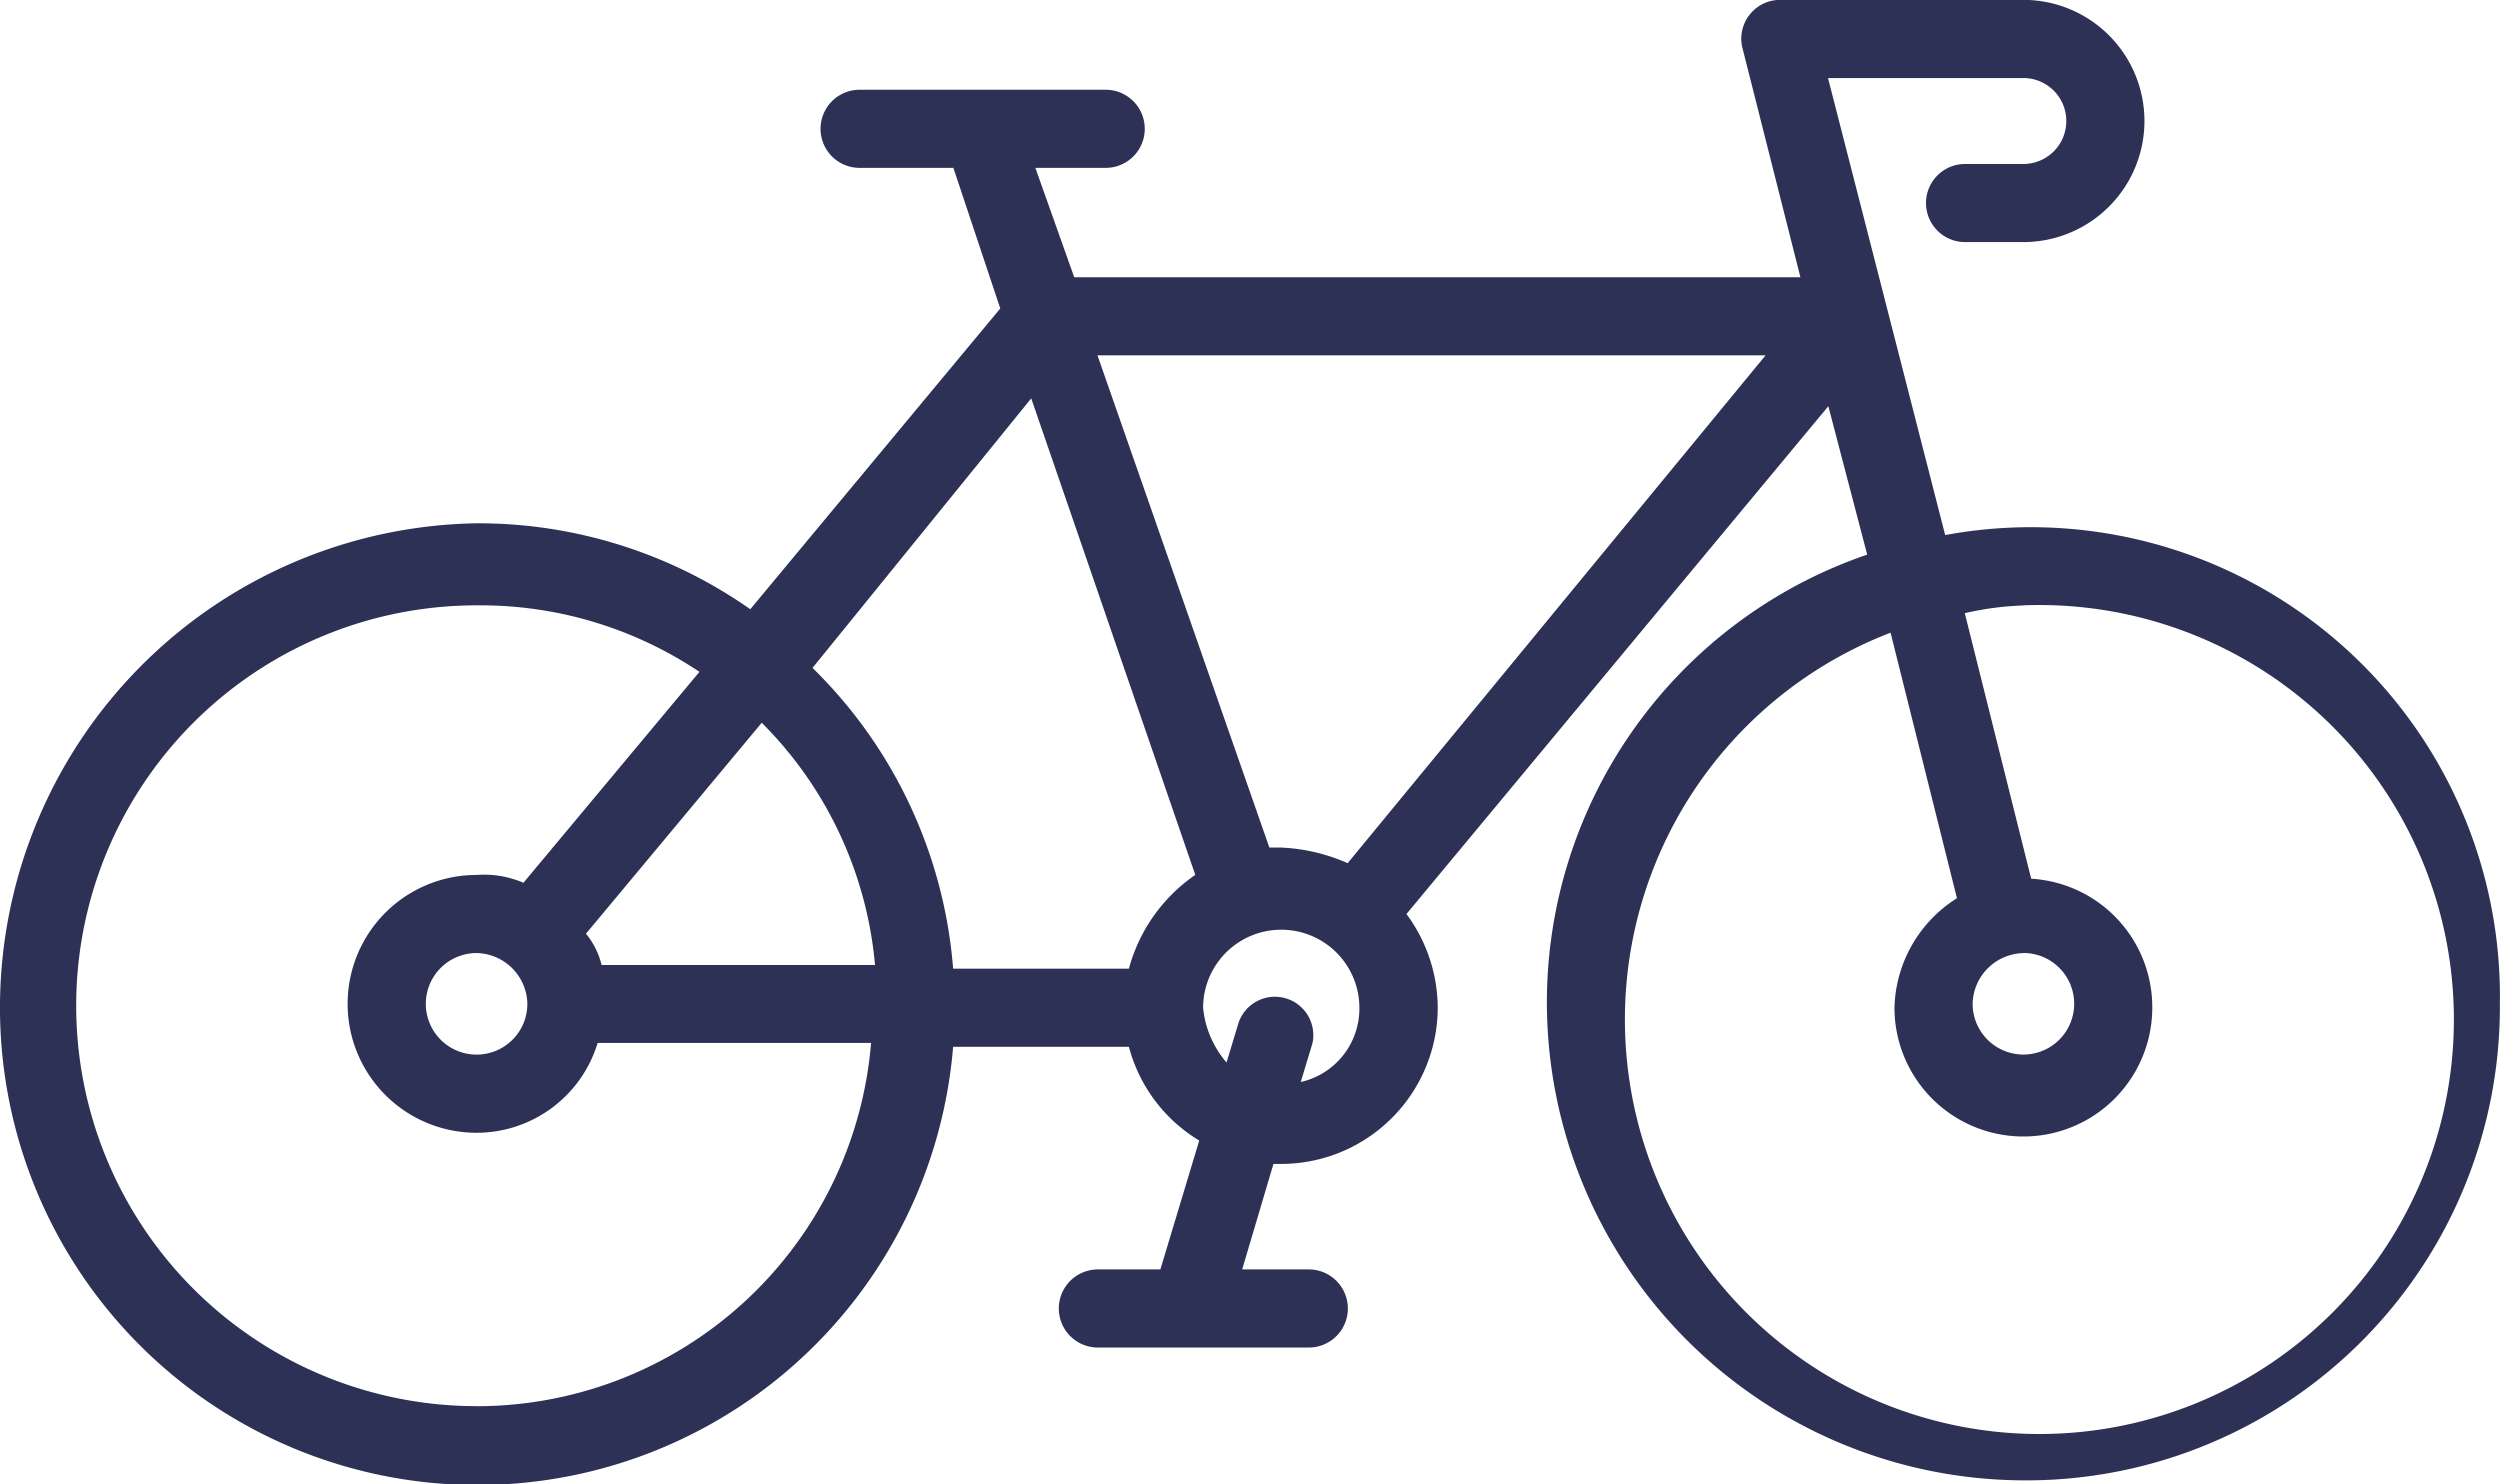 <svg xmlns="http://www.w3.org/2000/svg" width="38.602" height="22.92" viewBox="0 0 38.602 22.92"><path d="M24.885,29.5a7.388,7.388,0,0,0,7.358,7.358A7.311,7.311,0,0,0,39.6,29.5a7.244,7.244,0,0,0-8.565-7.238l-1.809-7.057h3.016a.663.663,0,1,1,0,1.327h-.9a.6.6,0,0,0,0,1.206h.9a1.87,1.87,0,0,0,0-3.74H28.5a.6.6,0,0,0-.6.724l.9,3.559H17.587l-.6-1.689h1.086a.6.6,0,1,0,0-1.206h-3.8a.6.6,0,1,0,0,1.206h1.448l.724,2.171-3.86,4.644a7.312,7.312,0,0,0-4.222-1.327A7.48,7.48,0,0,0,1,29.5a7.371,7.371,0,0,0,14.717.663h2.714a2.408,2.408,0,0,0,1.086,1.448l-.6,1.99h-.965a.6.6,0,0,0,0,1.206h3.257a.6.6,0,0,0,0-1.206H20.18l.483-1.629h.121A2.42,2.42,0,0,0,23.2,29.561a2.454,2.454,0,0,0-.483-1.448l6.514-7.841.6,2.292A7.307,7.307,0,0,0,24.885,29.5Zm-7.962-9.349,2.533,7.358a2.572,2.572,0,0,0-1.025,1.448H15.717a7.3,7.3,0,0,0-2.171-4.644ZM10.289,28.9a1.212,1.212,0,0,0-.241-.483l2.714-3.257a6.042,6.042,0,0,1,1.749,3.74Zm-1.146.6a.784.784,0,1,1-.784-.784A.8.8,0,0,1,9.143,29.5Zm-.784,6.212a6.182,6.182,0,0,1,0-12.365A6.075,6.075,0,0,1,11.8,24.374L9.082,27.631a1.53,1.53,0,0,0-.724-.121,1.99,1.99,0,1,0,0,3.981,1.954,1.954,0,0,0,1.87-1.387H14.45A6.112,6.112,0,0,1,8.358,35.713Zm12.726-5.006.181-.6a.593.593,0,0,0-1.146-.3l-.181.6a1.516,1.516,0,0,1-.362-.844,1.206,1.206,0,1,1,2.413,0A1.162,1.162,0,0,1,21.085,30.707Zm.724-3.378a2.841,2.841,0,0,0-1.025-.241H20.6l-2.654-7.6H28.262Zm10.434-3.981a6.4,6.4,0,1,1-2.051.422l1.025,4.1a2.059,2.059,0,0,0-.965,1.689,1.99,1.99,0,0,0,3.981,0,1.987,1.987,0,0,0-1.87-1.99l-1.025-4.1A4.656,4.656,0,0,1,32.243,23.349Zm0,5.368a.784.784,0,1,1-.784.784A.8.8,0,0,1,32.243,28.717Z" transform="translate(-1 -14)" fill="#2d3155"/></svg>